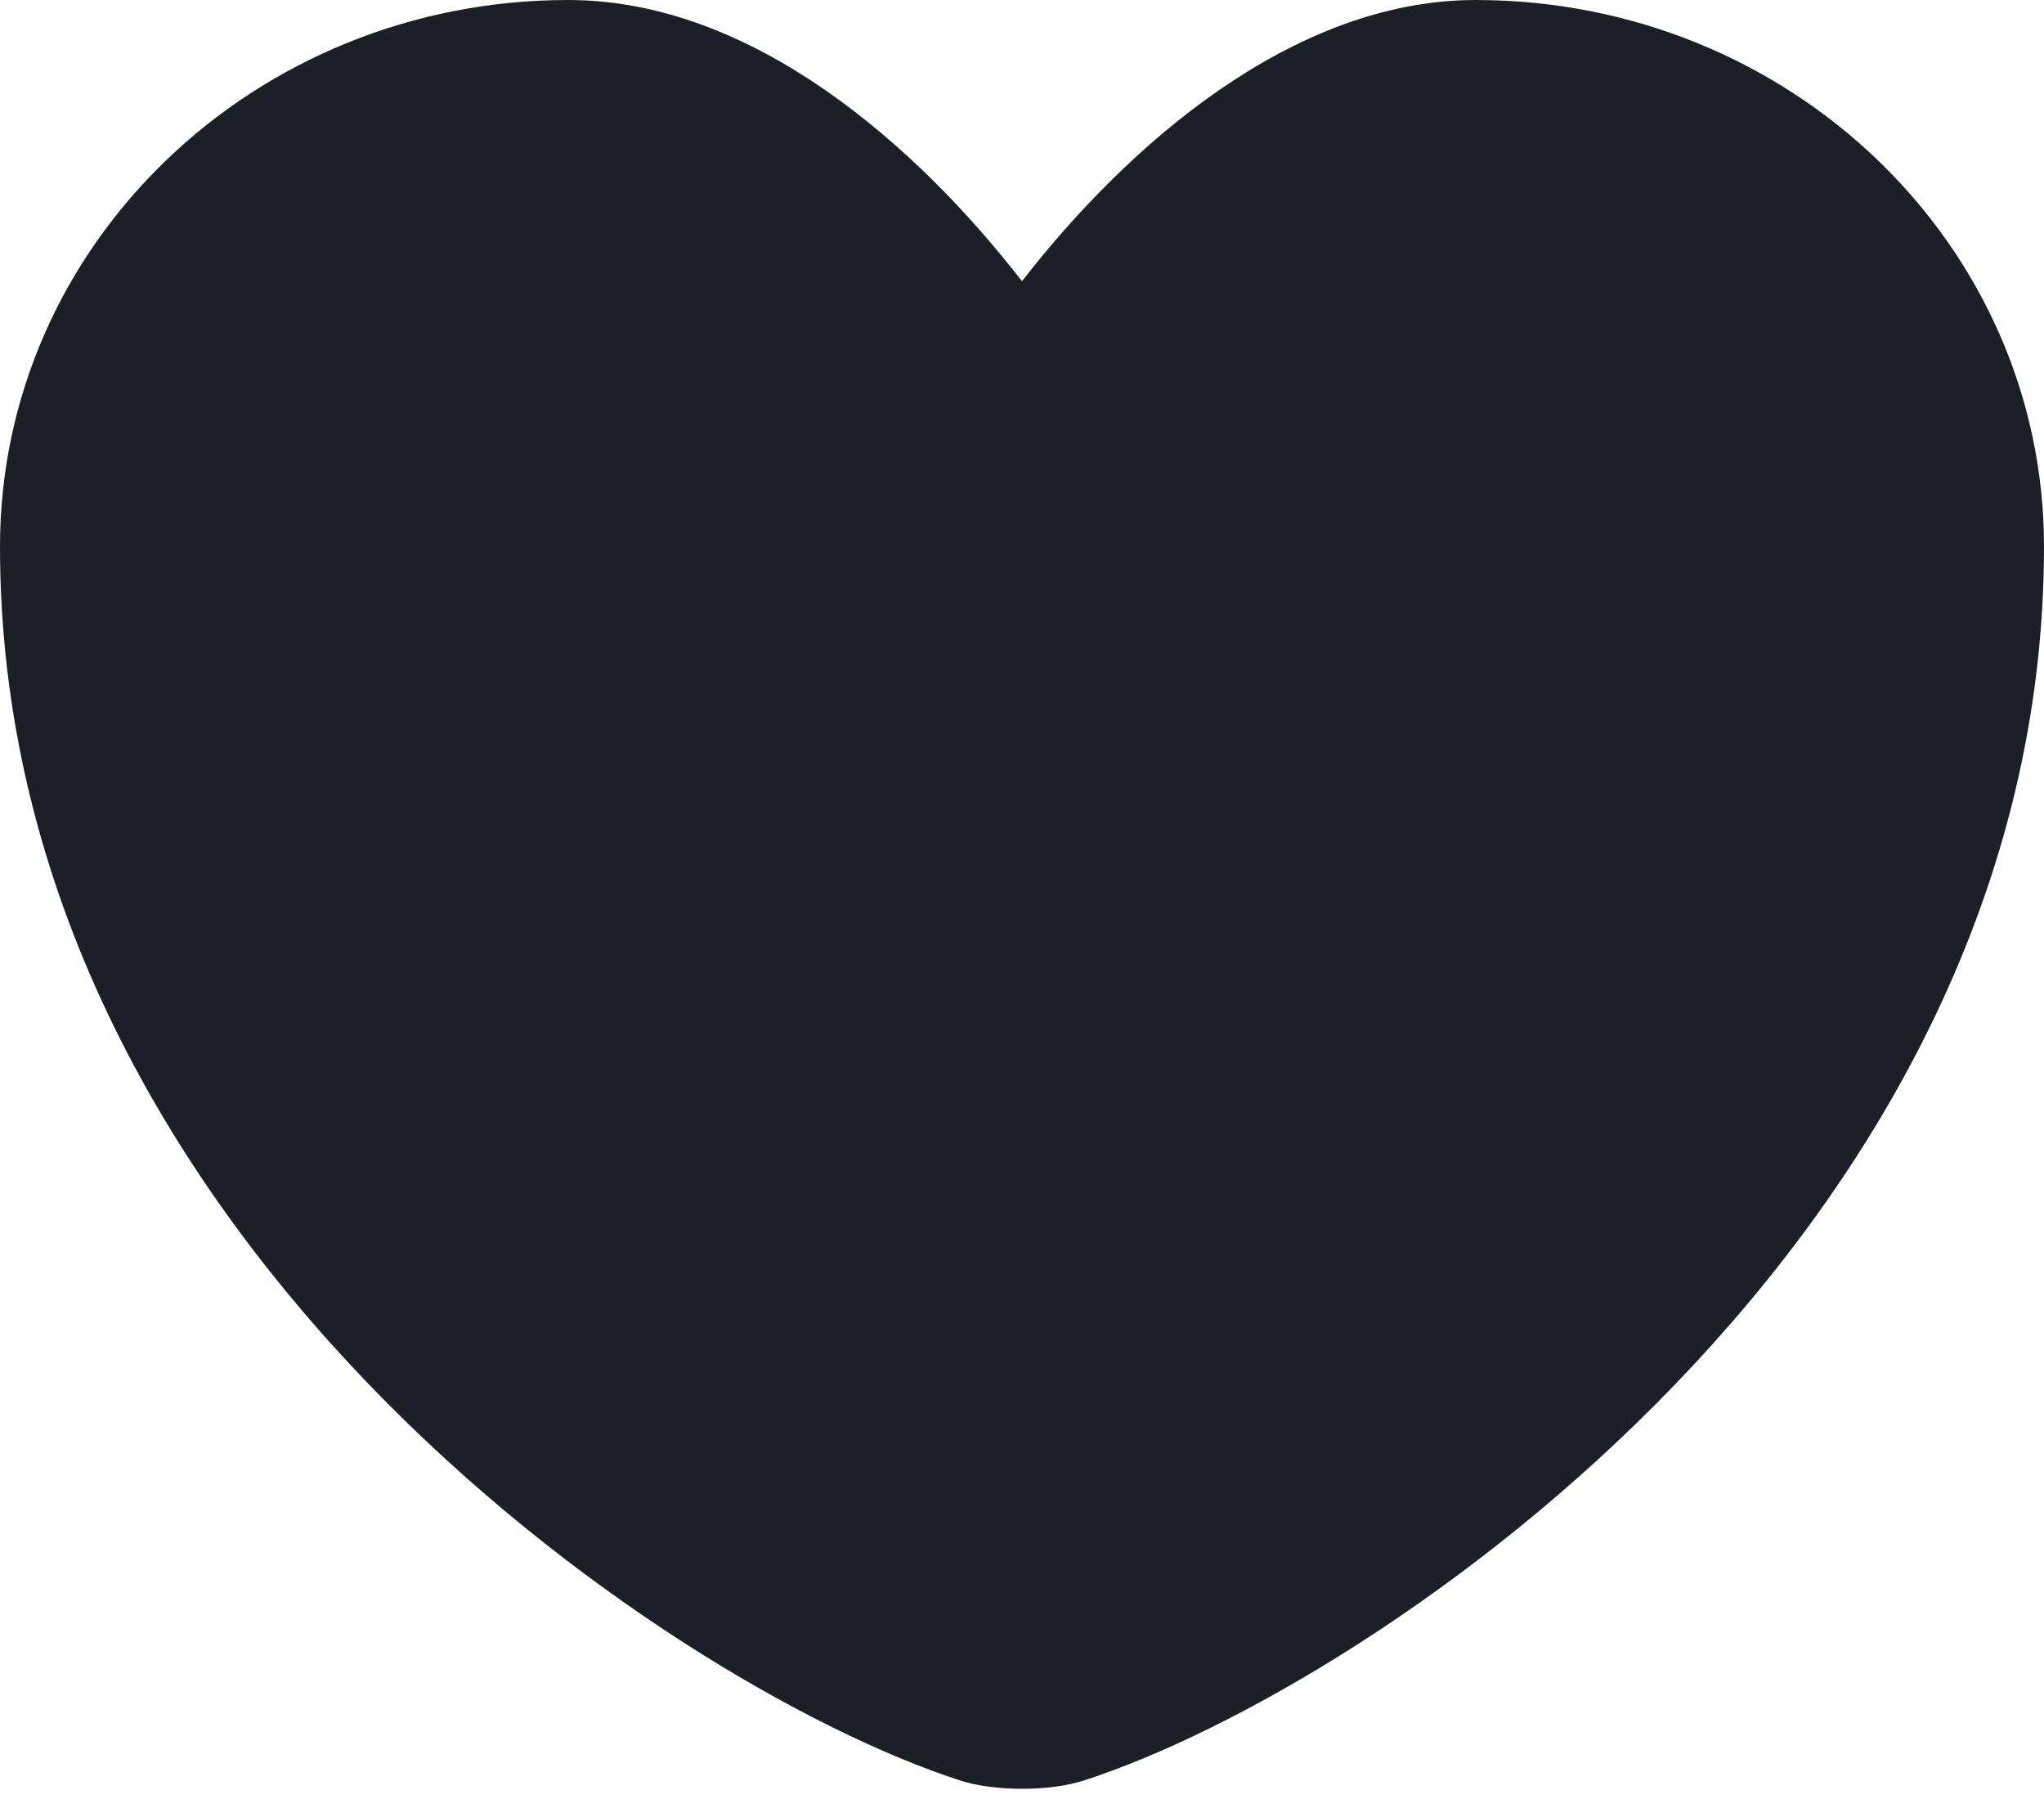 <svg width="27" height="24" viewBox="0 0 27 24" fill="none" xmlns="http://www.w3.org/2000/svg">
<path d="M14.337 23.509C13.878 23.664 13.122 23.664 12.663 23.509C8.748 22.23 0 16.258 0 7.219C0 3.228 3.361 0 7.506 0C9.963 0 12.136 1.957 13.5 3.714C14.864 1.957 17.05 0 19.494 0C23.639 0 27 3.228 27 7.219C27 16.258 18.252 22.23 14.337 23.509Z" fill="#1D1F26"/>
</svg>
